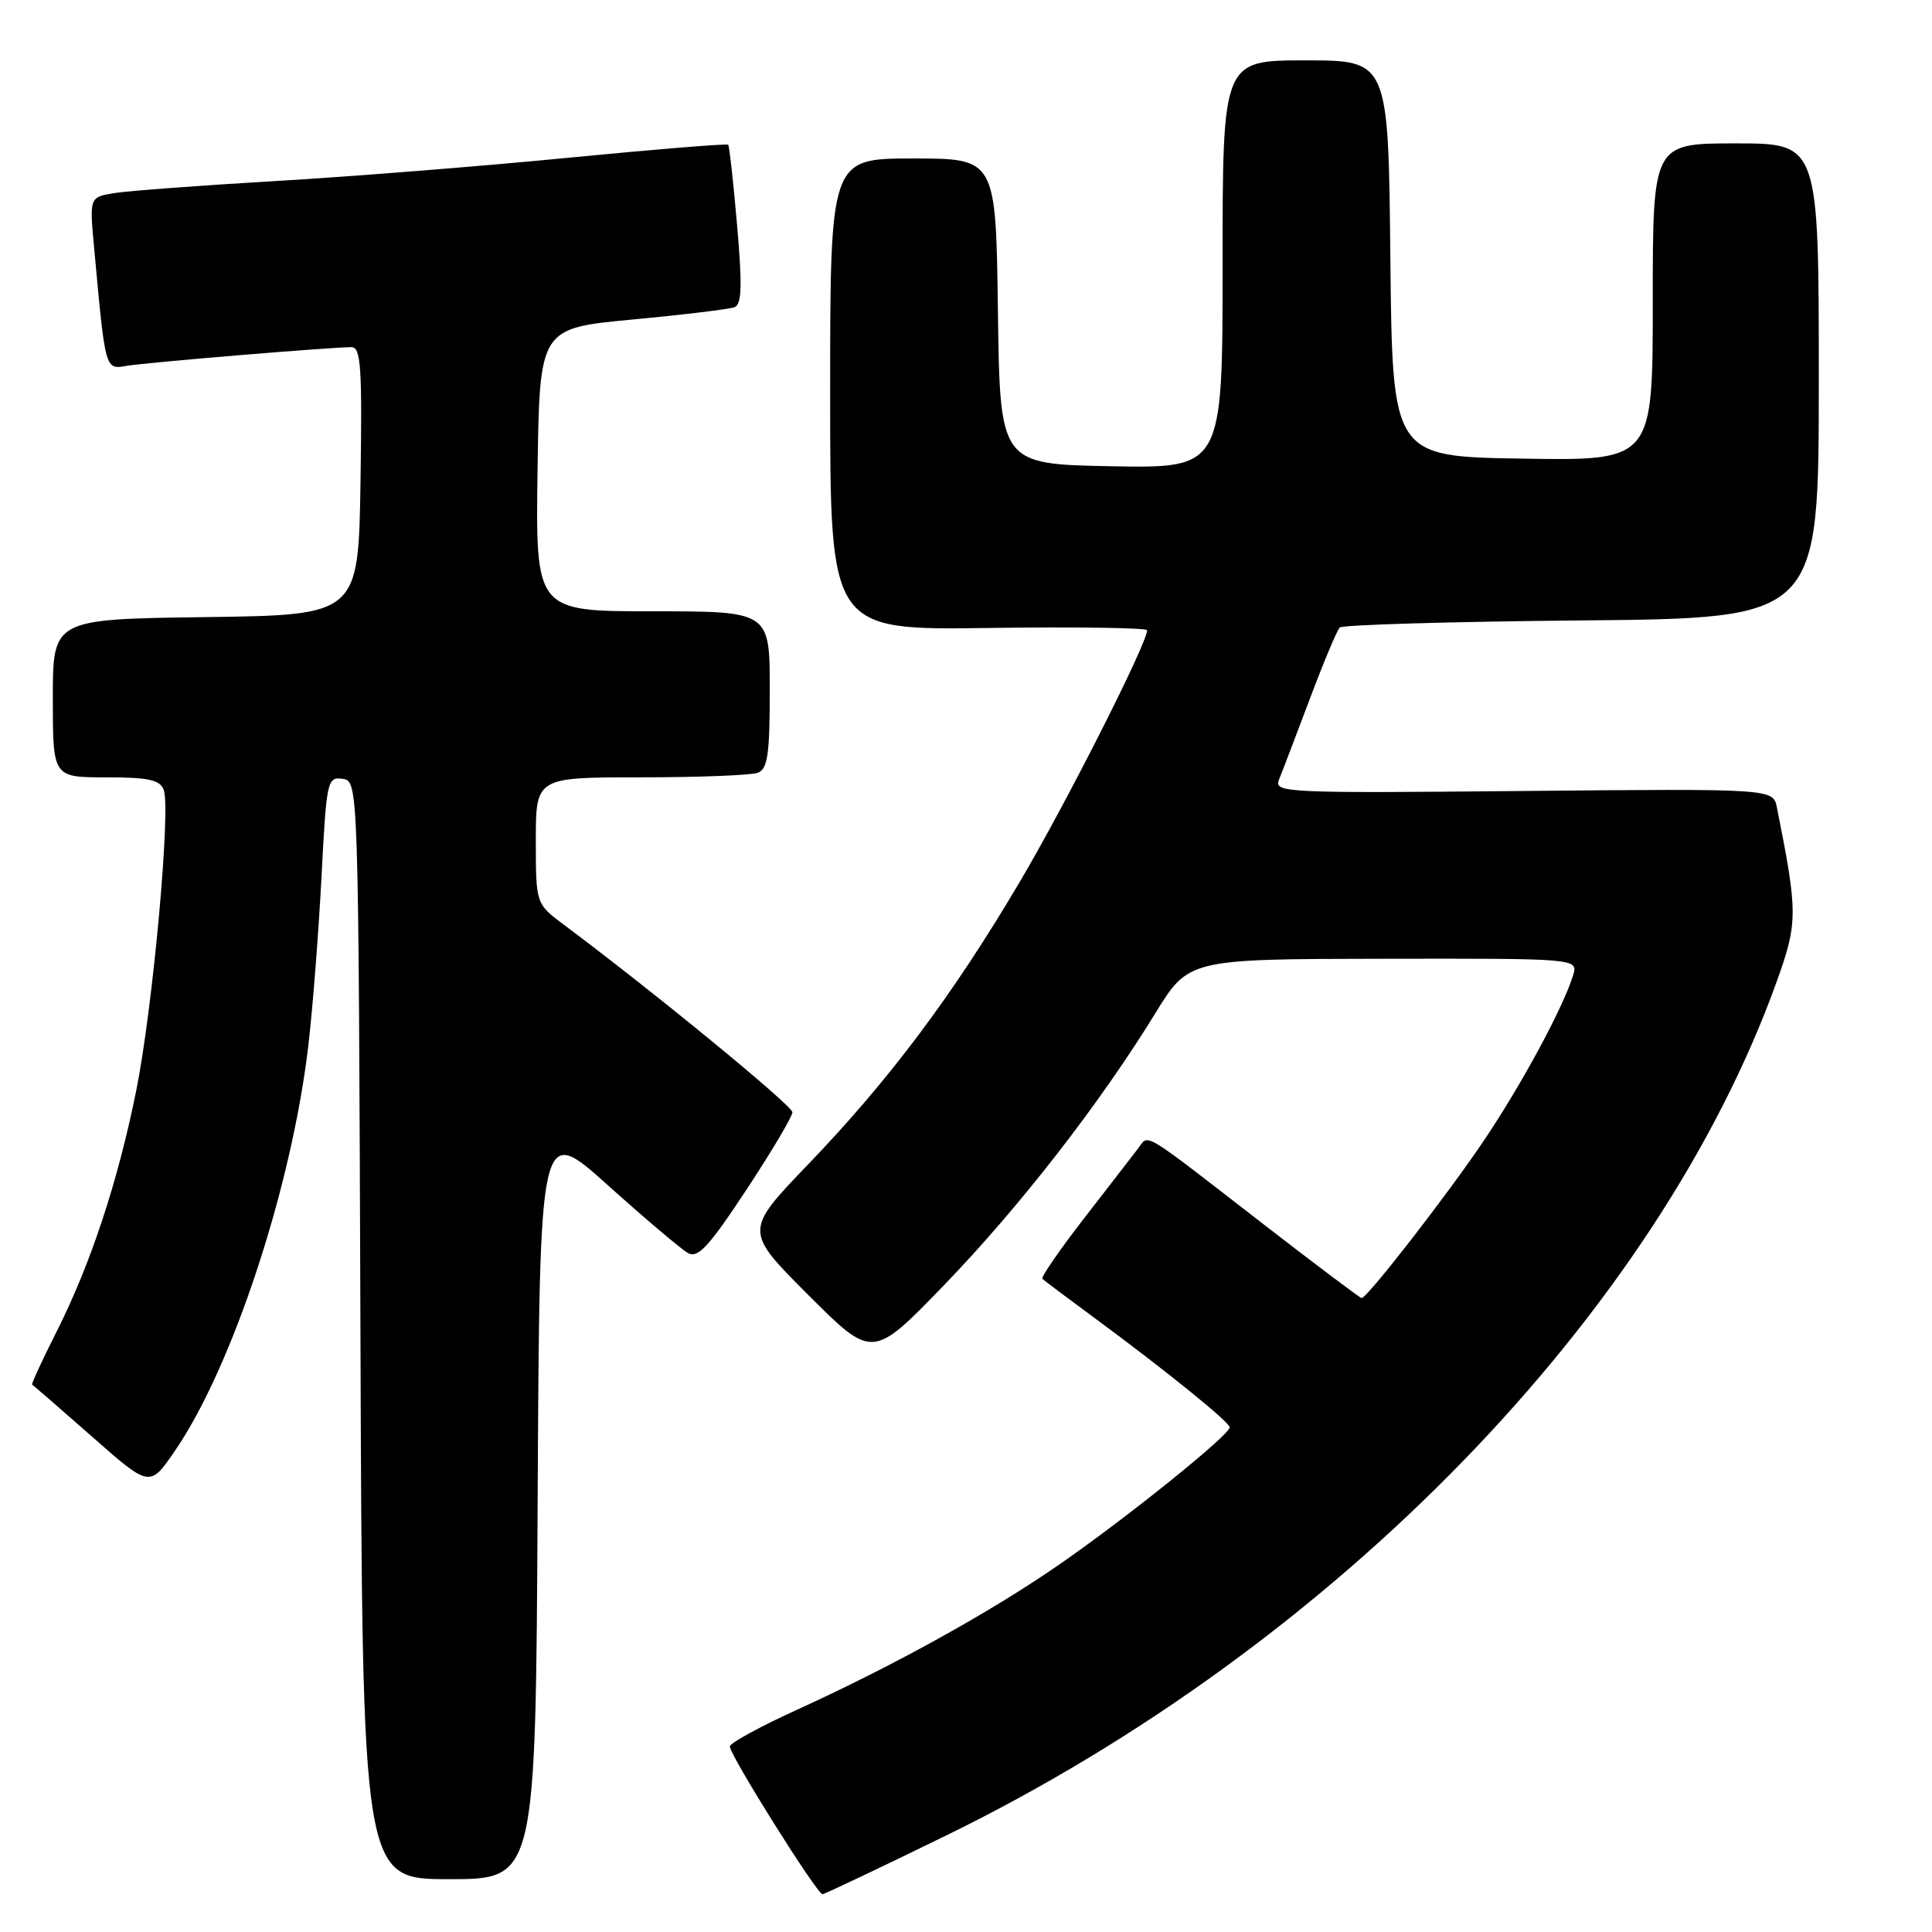 <?xml version="1.0" encoding="UTF-8" standalone="no"?>
<!DOCTYPE svg PUBLIC "-//W3C//DTD SVG 1.1//EN" "http://www.w3.org/Graphics/SVG/1.1/DTD/svg11.dtd" >
<svg xmlns="http://www.w3.org/2000/svg" xmlns:xlink="http://www.w3.org/1999/xlink" version="1.1" viewBox="0 0 256 256">
 <g >
 <path fill="currentColor"
d=" M 125.50 243.15 C 176.86 218.02 219.62 174.02 235.44 130.02 C 238.23 122.24 238.23 120.92 235.45 107.00 C 234.95 104.50 234.95 104.50 201.85 104.81 C 170.21 105.11 168.77 105.04 169.47 103.31 C 169.88 102.32 171.71 97.52 173.54 92.65 C 175.37 87.78 177.16 83.51 177.52 83.15 C 177.87 82.79 192.30 82.37 209.58 82.21 C 241.00 81.92 241.00 81.92 241.00 50.46 C 241.00 19.00 241.00 19.00 230.00 19.00 C 219.00 19.00 219.00 19.00 219.00 40.02 C 219.00 61.05 219.00 61.05 201.75 60.77 C 184.50 60.50 184.50 60.50 184.23 34.25 C 183.97 8.00 183.97 8.00 172.98 8.00 C 162.00 8.00 162.00 8.00 162.00 35.03 C 162.00 62.05 162.00 62.05 147.25 61.78 C 132.50 61.50 132.50 61.50 132.23 41.25 C 131.96 21.00 131.96 21.00 120.98 21.00 C 110.00 21.00 110.00 21.00 110.00 52.25 C 110.00 83.50 110.00 83.50 131.00 83.21 C 142.55 83.05 152.00 83.19 152.00 83.51 C 152.00 85.25 141.18 106.63 135.09 116.91 C 126.22 131.91 117.84 143.09 107.07 154.30 C 98.62 163.10 98.62 163.10 107.11 171.60 C 115.61 180.09 115.61 180.09 125.08 170.30 C 135.06 159.97 145.68 146.31 153.07 134.29 C 157.50 127.08 157.50 127.08 183.32 127.04 C 209.13 127.00 209.13 127.00 208.44 129.25 C 207.11 133.53 201.72 143.53 196.73 150.97 C 191.96 158.09 181.17 172.00 180.42 172.00 C 180.22 172.00 174.39 167.61 167.46 162.25 C 150.88 149.41 152.28 150.25 150.78 152.21 C 150.07 153.12 146.85 157.29 143.62 161.47 C 140.38 165.65 137.91 169.24 138.12 169.45 C 138.33 169.66 141.45 172.00 145.06 174.66 C 154.41 181.55 162.88 188.40 162.94 189.12 C 163.03 190.06 149.48 200.98 140.50 207.21 C 131.38 213.54 118.53 220.66 105.65 226.53 C 100.78 228.75 96.76 230.94 96.71 231.40 C 96.60 232.41 108.26 251.01 108.99 250.99 C 109.27 250.98 116.70 247.45 125.50 243.15 Z  M 71.24 198.97 C 71.50 148.93 71.50 148.93 80.50 157.01 C 85.45 161.46 90.24 165.51 91.14 166.02 C 92.47 166.78 93.88 165.26 98.89 157.67 C 102.25 152.57 105.00 147.94 105.00 147.38 C 105.00 146.50 86.61 131.41 74.75 122.56 C 71.00 119.76 71.00 119.76 71.00 111.38 C 71.00 103.00 71.00 103.00 84.92 103.00 C 92.57 103.00 99.55 102.73 100.42 102.39 C 101.72 101.89 102.00 99.95 102.00 91.39 C 102.00 81.00 102.00 81.00 86.48 81.00 C 70.96 81.00 70.96 81.00 71.23 62.25 C 71.50 43.50 71.50 43.50 83.79 42.34 C 90.55 41.71 96.64 40.97 97.32 40.71 C 98.29 40.33 98.37 37.90 97.67 29.86 C 97.18 24.16 96.64 19.36 96.49 19.18 C 96.33 19.01 86.82 19.78 75.35 20.90 C 63.88 22.02 46.40 23.41 36.50 23.99 C 26.60 24.57 17.00 25.29 15.18 25.58 C 11.85 26.12 11.85 26.12 12.47 32.81 C 13.98 49.27 13.90 48.96 16.84 48.47 C 19.52 48.02 43.84 46.00 46.58 46.00 C 47.82 46.00 48.00 48.68 47.77 63.75 C 47.50 81.50 47.50 81.50 27.25 81.77 C 7.00 82.04 7.00 82.04 7.00 92.52 C 7.00 103.00 7.00 103.00 14.03 103.00 C 19.63 103.00 21.19 103.33 21.69 104.64 C 22.66 107.17 20.25 133.56 18.06 144.47 C 15.62 156.57 12.04 167.43 7.51 176.43 C 5.59 180.23 4.13 183.40 4.26 183.47 C 4.39 183.54 7.95 186.63 12.17 190.34 C 19.84 197.10 19.84 197.10 23.14 192.30 C 30.79 181.18 38.68 157.23 40.86 138.50 C 41.44 133.55 42.22 123.51 42.60 116.20 C 43.26 103.43 43.37 102.91 45.39 103.20 C 47.50 103.50 47.50 103.50 47.76 176.25 C 48.01 249.00 48.01 249.00 59.50 249.00 C 70.98 249.00 70.98 249.00 71.24 198.97 Z "/>
</g>
</svg>